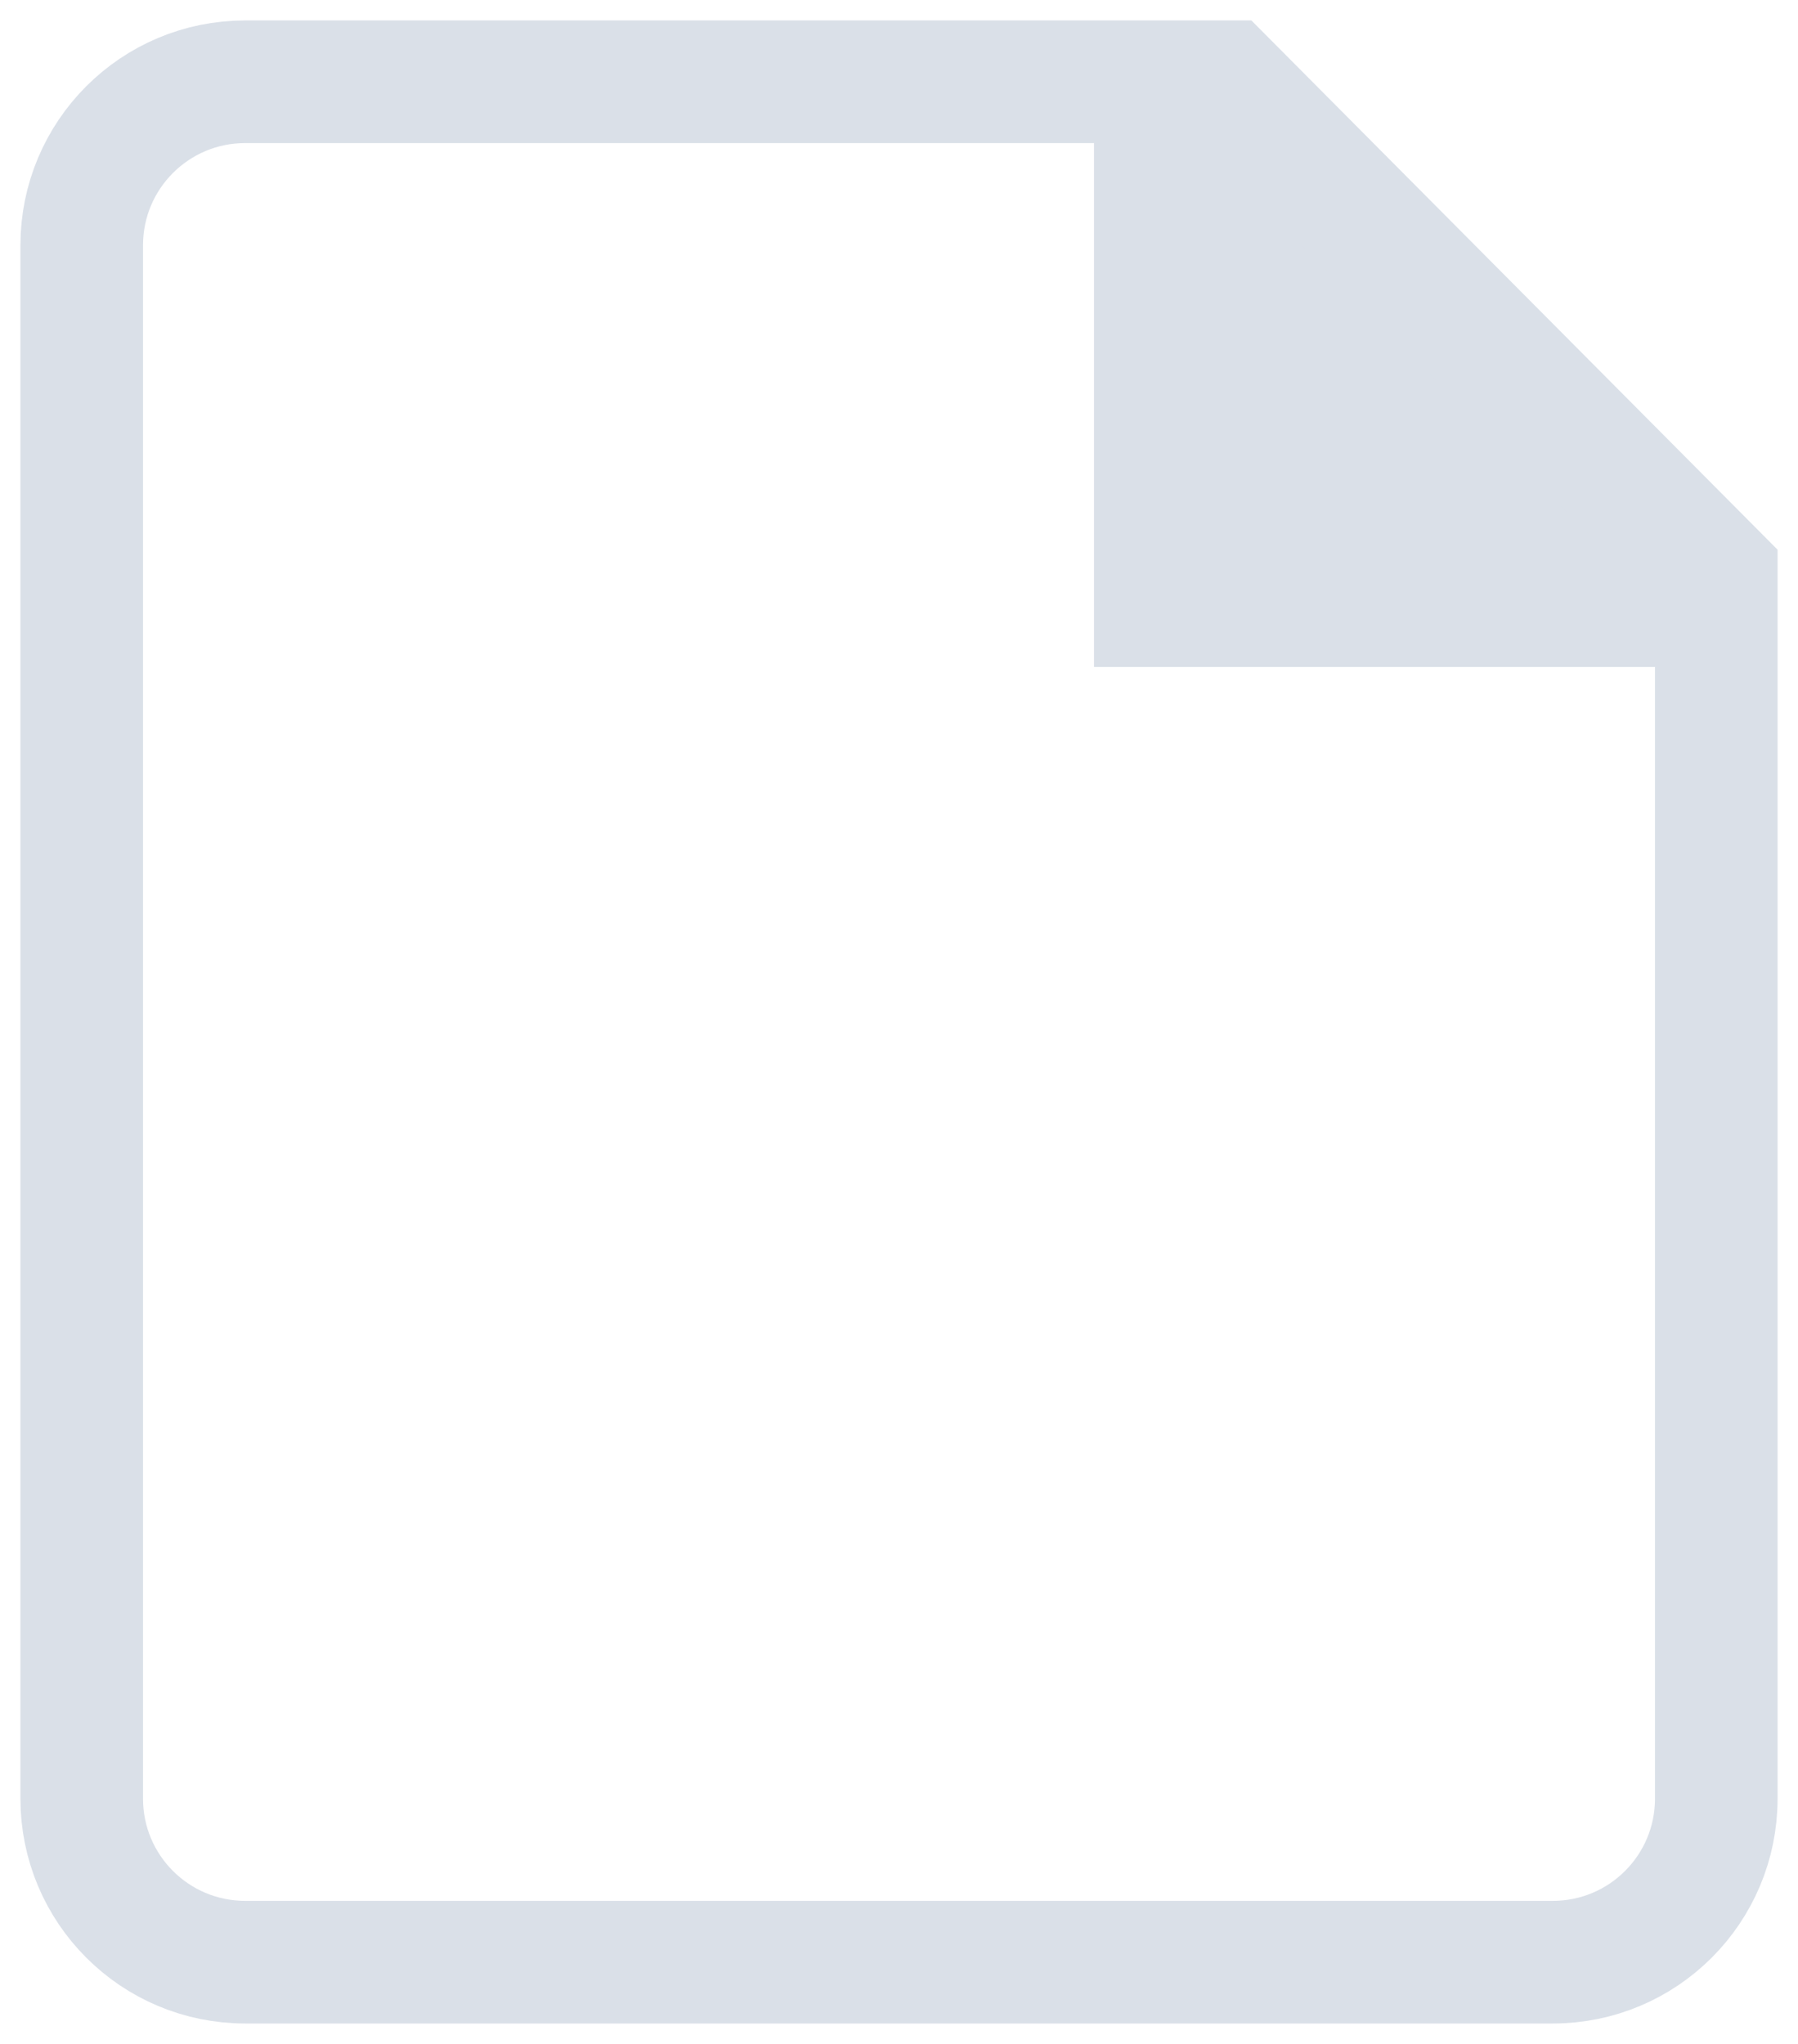 <svg xmlns="http://www.w3.org/2000/svg" width="22" height="25" viewBox="0 0 22 25">
    <g fill="none" fill-rule="evenodd" stroke="#DAE0E8" stroke-width="1.5">
        <path fill="#DAE0E8" d="M13.136 0L13.136 6.408 20 6.408" transform="translate(1 1)"/>
        <path d="M20 6.033V21c0 1.105-.895 2-2 2H2c-1.105 0-2-.895-2-2V2C0 .895.895 0 2 0h12l6 6.033z" transform="translate(1 1)"/>
    </g>
</svg>
